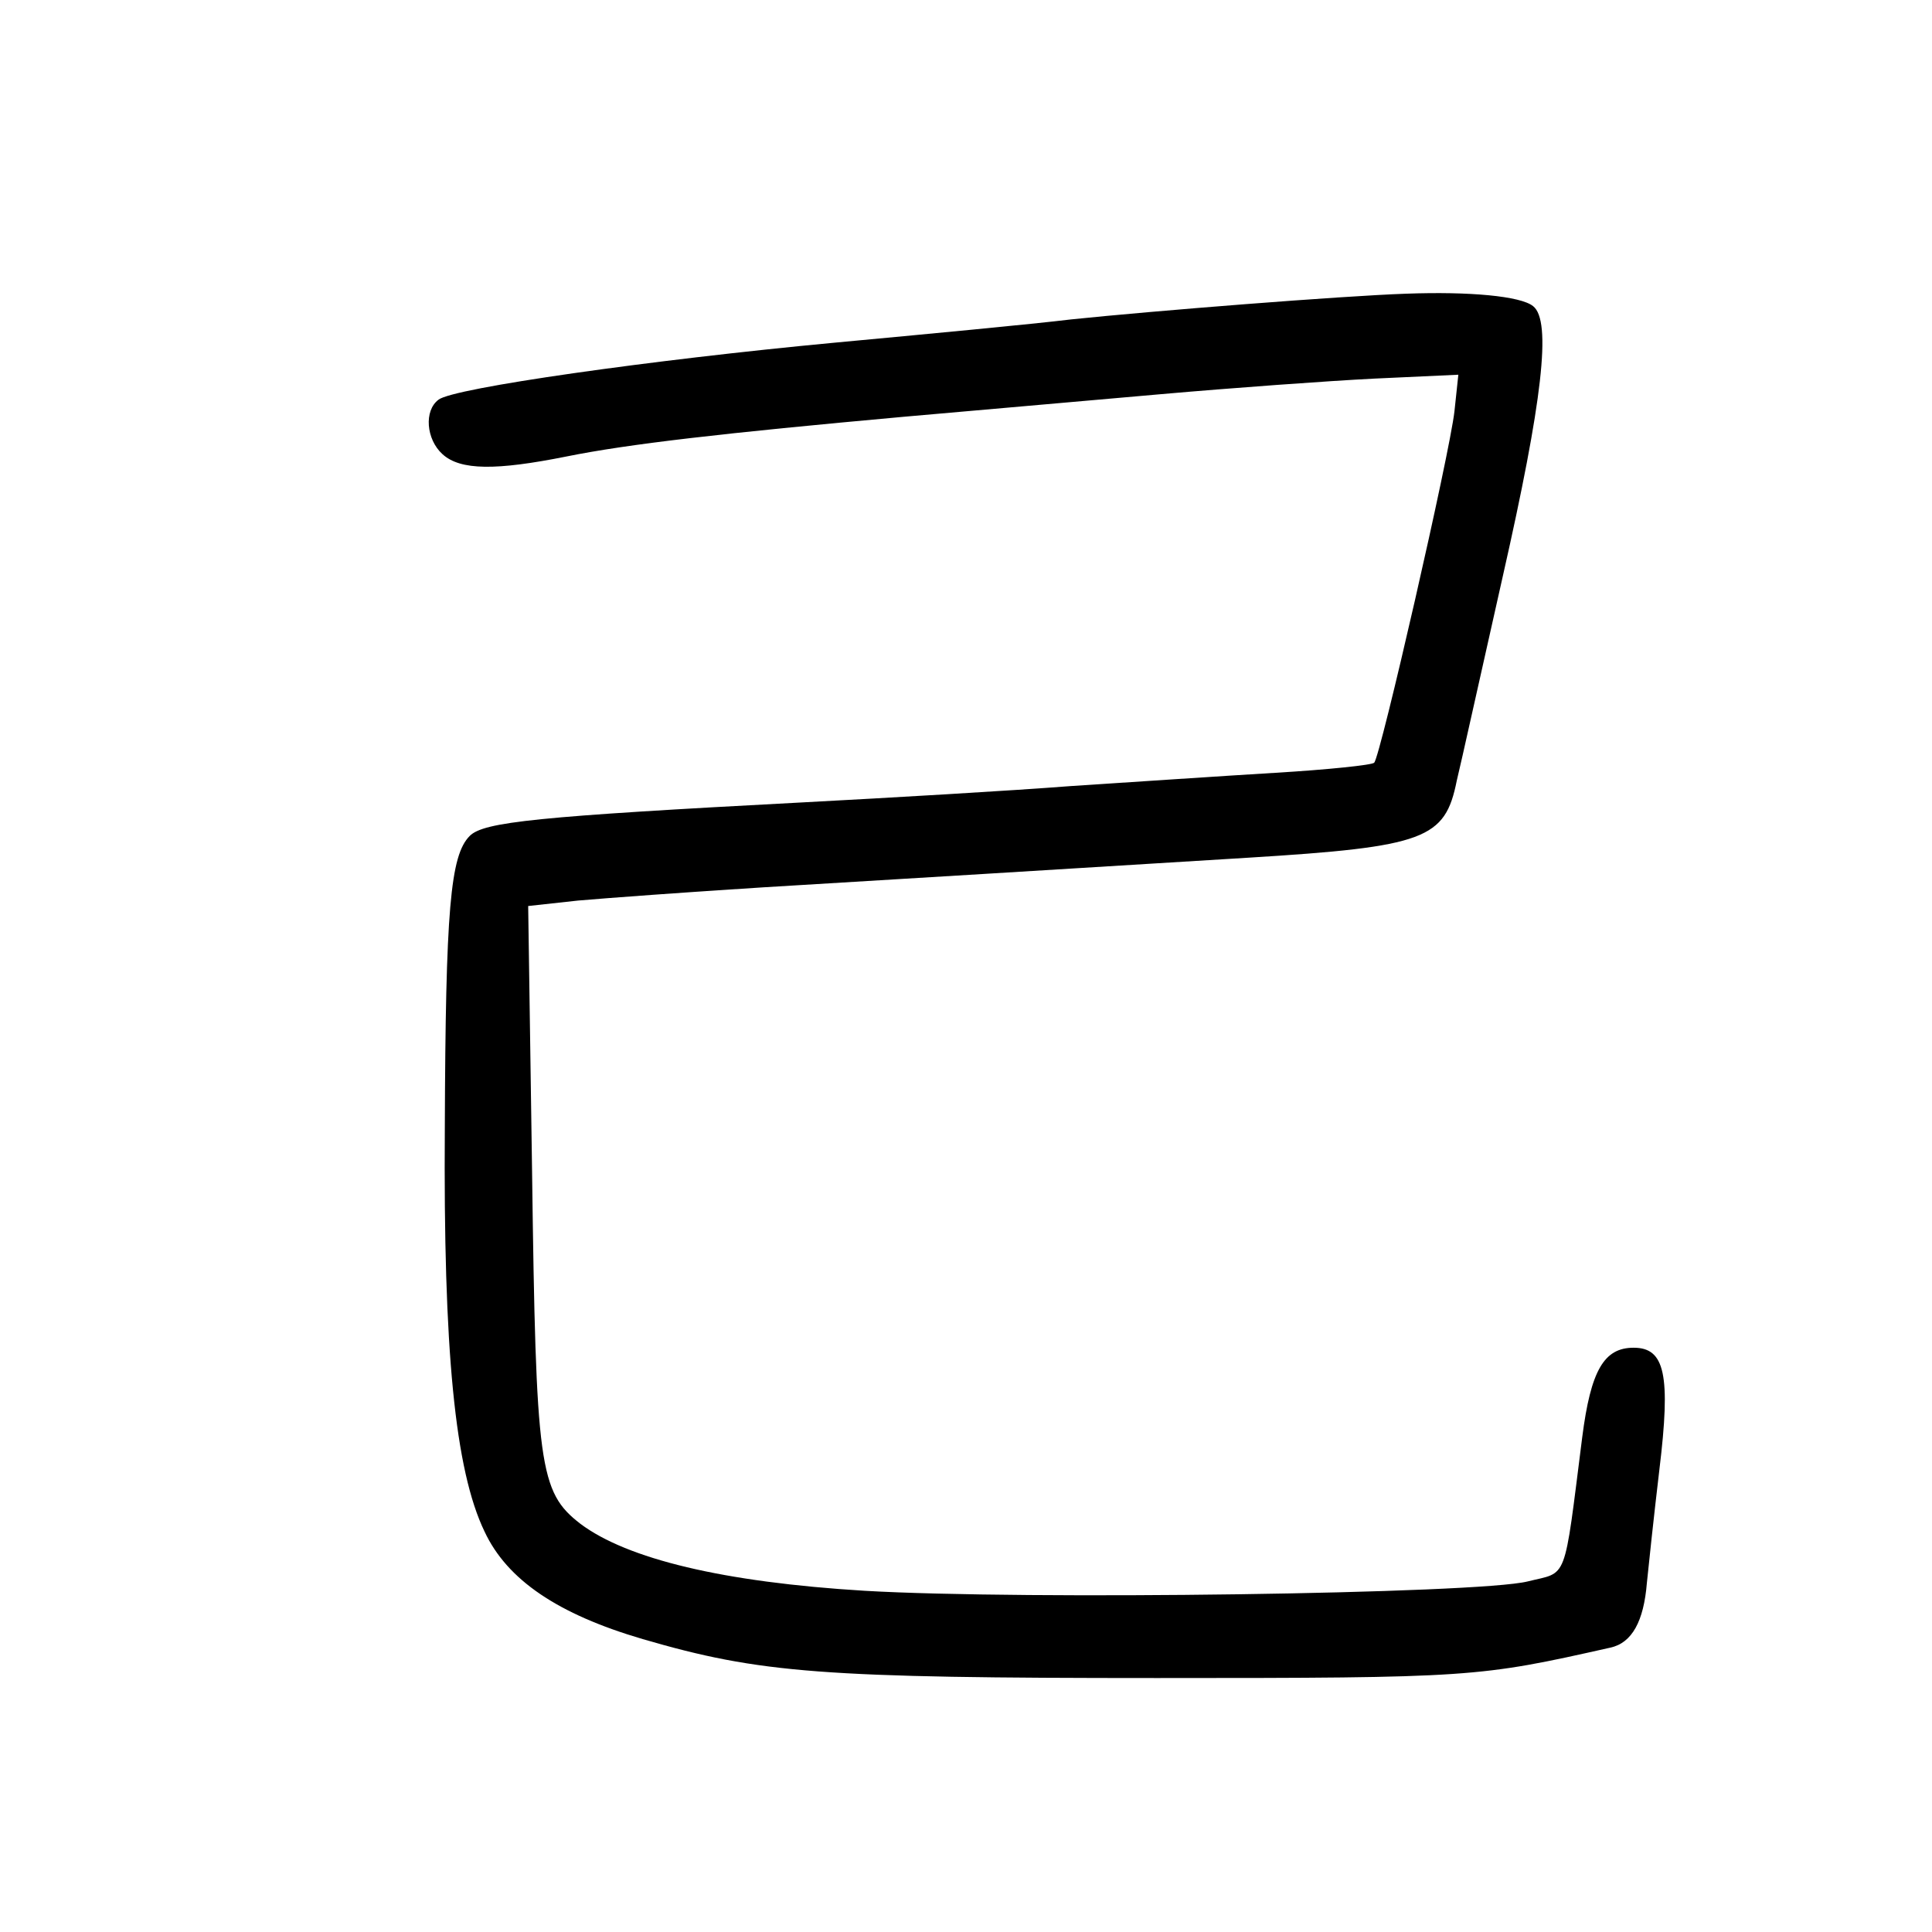 <?xml version="1.0" standalone="no"?>
<!DOCTYPE svg PUBLIC "-//W3C//DTD SVG 20010904//EN"
 "http://www.w3.org/TR/2001/REC-SVG-20010904/DTD/svg10.dtd">
<svg version="1.0" xmlns="http://www.w3.org/2000/svg"
 width="248pt" height="248pt" viewBox="0 0 248 248"
 preserveAspectRatio="xMidYMid meet">
<g transform="translate(0,248) scale(0.1,-0.1)"
fill="#000000" stroke="none">
<path d="M1805 2103 c-85 -3 -324 -22 -430 -33 -49 -6 -187 -19 -305 -30 -234
-22 -488 -58 -507 -73 -19 -14 -16 -51 5 -70 23 -21 69 -21 159 -3 79 16 201
30 433 51 91 8 239 21 330 29 91 8 214 17 274 20 l108 5 -5 -47 c-6 -54 -95
-443 -103 -451 -2 -3 -60 -9 -127 -13 -67 -4 -185 -12 -262 -17 -77 -6 -232
-15 -345 -21 -341 -18 -409 -25 -427 -43 -25 -25 -31 -94 -32 -374 -2 -287 13
-440 51 -519 29 -62 94 -106 203 -138 151 -44 230 -50 660 -50 405 0 413 1
582 39 28 6 43 34 47 83 2 20 9 86 16 145 15 123 7 157 -33 157 -38 0 -55 -29
-66 -115 -24 -189 -18 -172 -70 -185 -64 -16 -646 -24 -851 -12 -182 11 -305
41 -365 86 -53 41 -57 73 -62 452 l-5 341 64 7 c34 3 142 11 238 17 184 11
361 22 622 38 228 14 253 24 268 99 5 20 31 138 59 262 51 225 63 328 39 347
-16 13 -82 19 -163 16z"/>
</g>
</svg>
